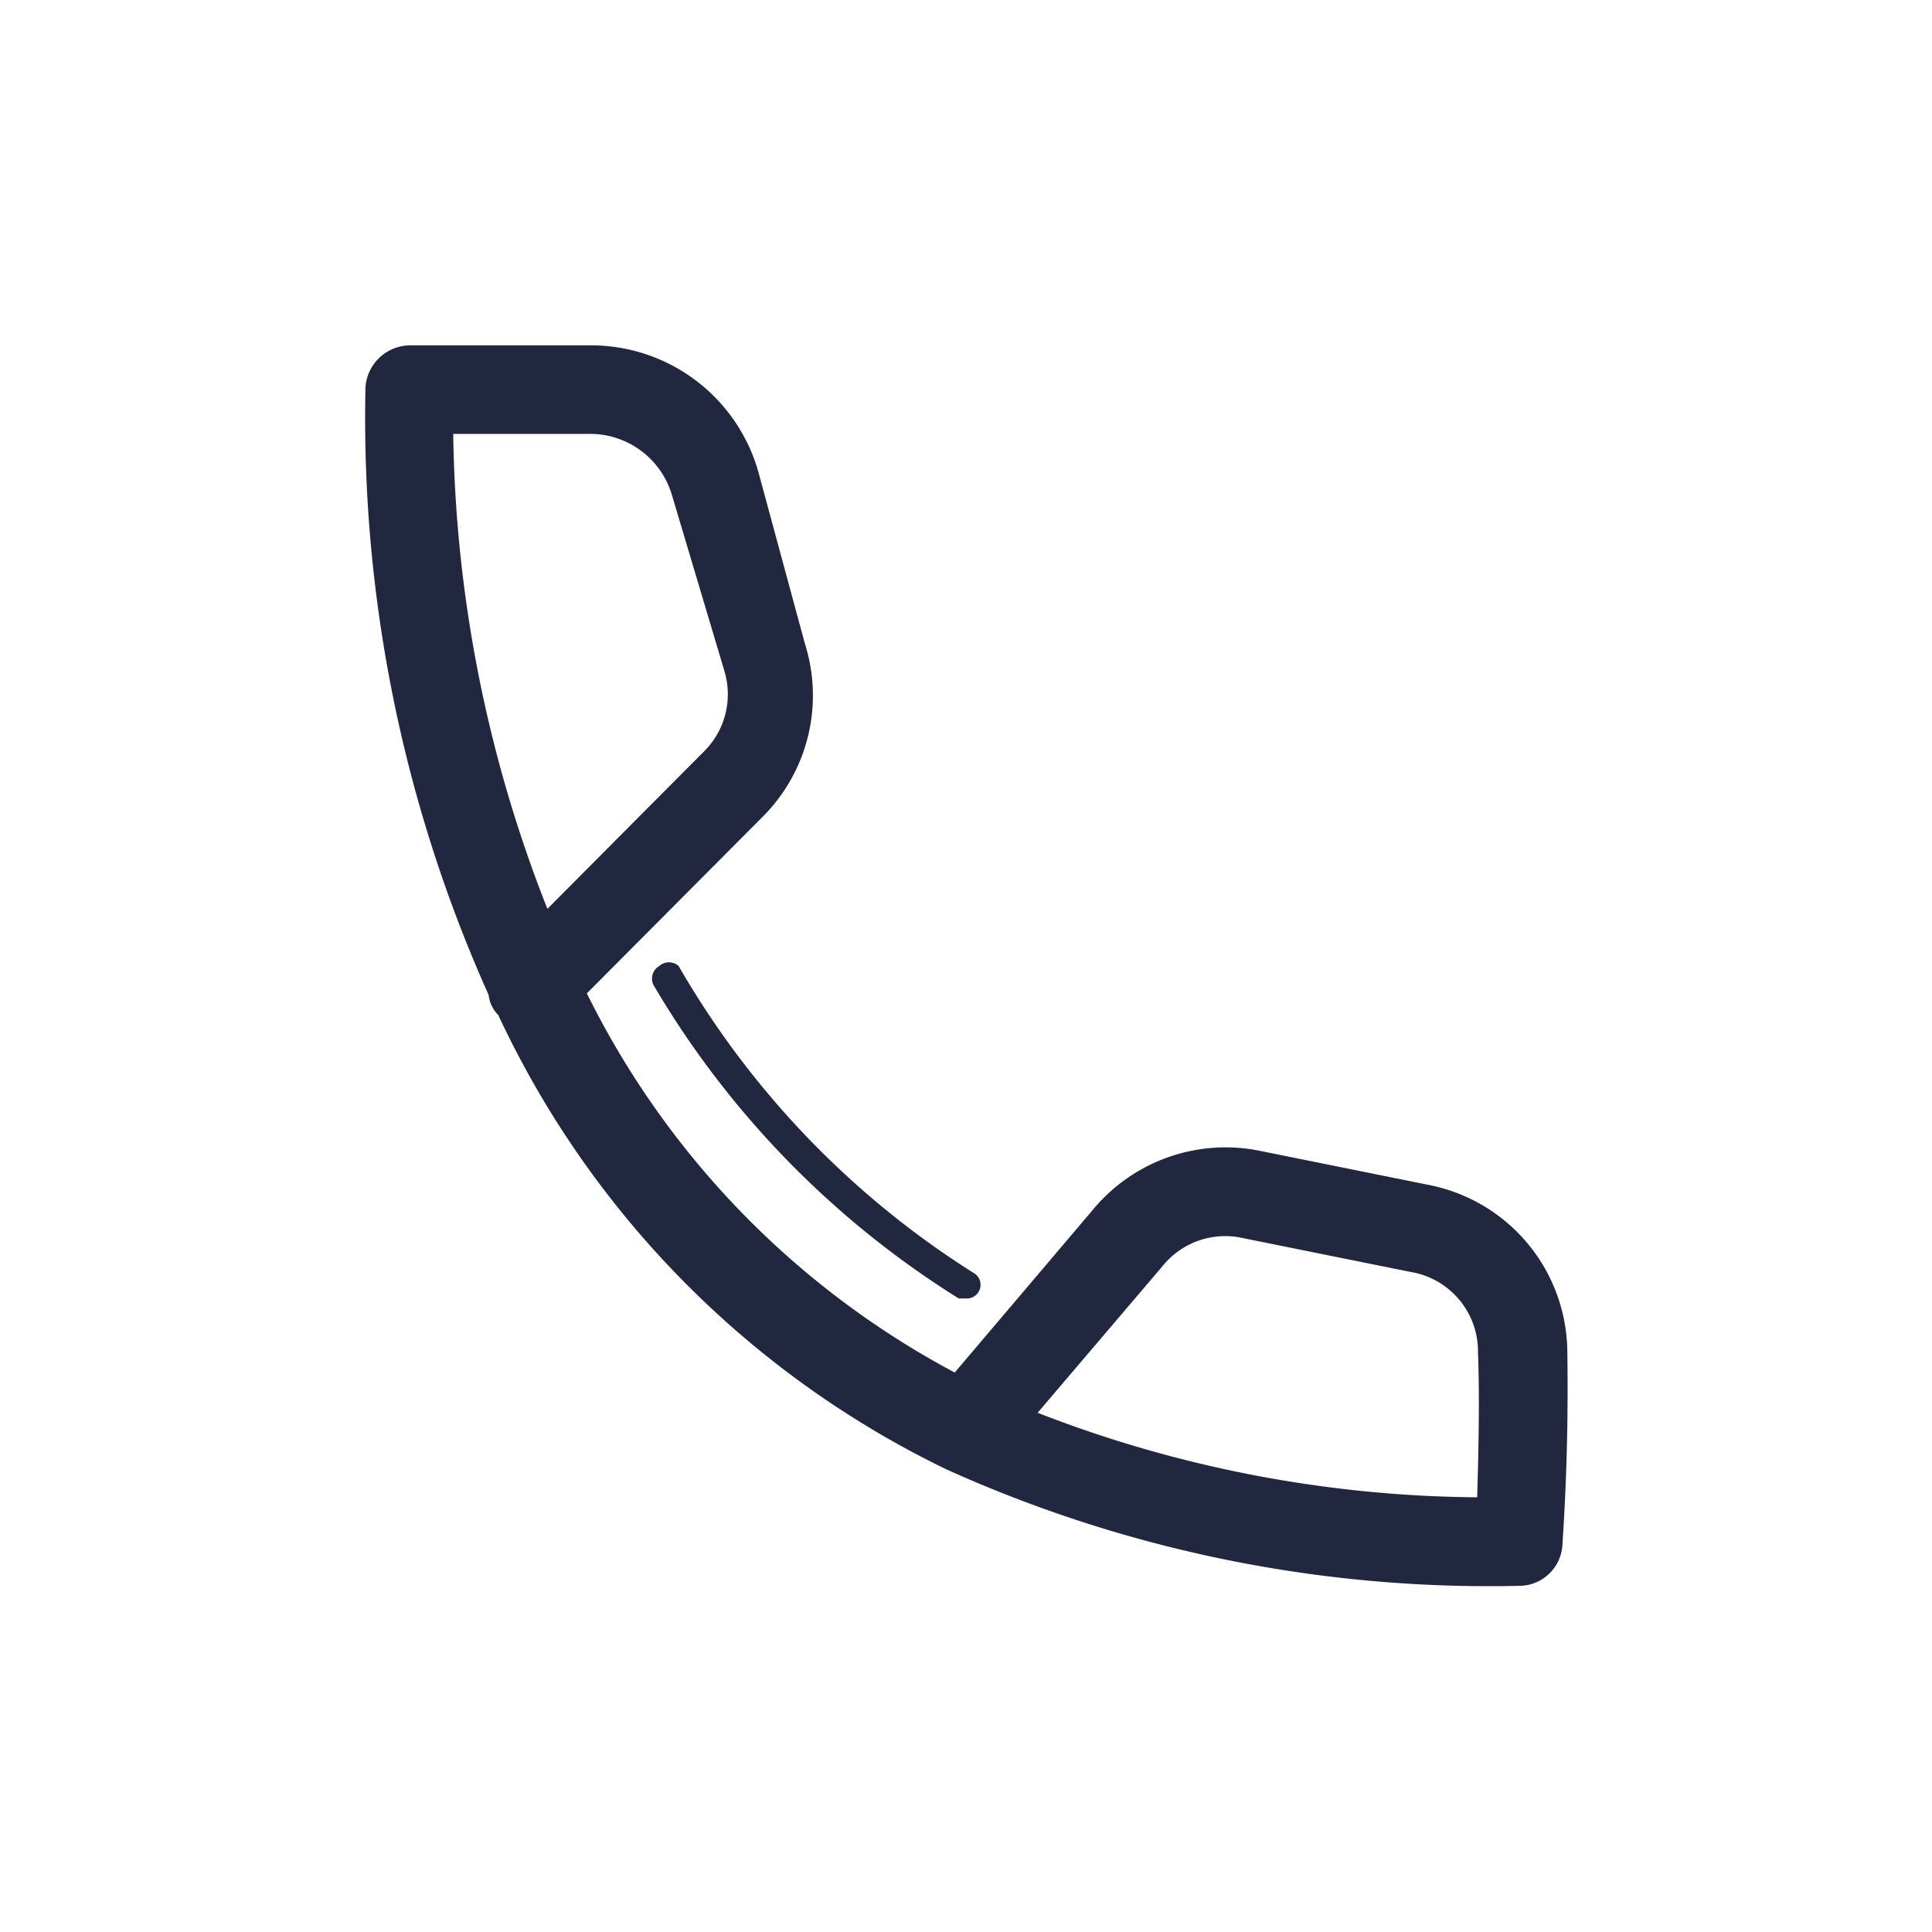 <svg id="Capa_1" data-name="Capa 1" xmlns="http://www.w3.org/2000/svg" viewBox="0 0 24 24"><defs><style>.cls-1{fill:#20273f;}.cls-2{fill:none;}</style></defs><path class="cls-1" d="M19.47,16.8a2.13,2.13,0,0,0-1.72-2.08l-2.08-.42A2.14,2.14,0,0,0,13.6,15l-1.74,2.05a10.7,10.7,0,0,1-4.57-4.71l2.2-2.21A2.13,2.13,0,0,0,10,8L9.42,5.86A2.16,2.16,0,0,0,7.35,4.29H5.09a.56.56,0,0,0-.55.52,17.52,17.52,0,0,0,1.53,7.55.42.42,0,0,0,.12.25,11.82,11.82,0,0,0,5.56,5.64h0a16.37,16.37,0,0,0,7.11,1.45.54.54,0,0,0,.55-.53C19.47,18.28,19.48,17.45,19.47,16.8ZM5.63,5.39H7.35a1.06,1.06,0,0,1,1,.77L9,8.34a1,1,0,0,1-.26,1L6.8,11.29A16.66,16.66,0,0,1,5.63,5.39ZM18.35,18.6a15.34,15.34,0,0,1-5.46-1.05l1.55-1.82a1,1,0,0,1,1-.35l2.08.42a1,1,0,0,1,.84,1C18.38,17.31,18.37,17.93,18.35,18.6Z"/><path class="cls-1" d="M8.43,12A.18.18,0,0,0,8.19,12a.18.18,0,0,0-.07.24,11.39,11.39,0,0,0,3.79,3.89l.09,0a.17.17,0,0,0,.09-.32A11,11,0,0,1,8.43,12Z"/><rect class="cls-2" width="24" height="24"/></svg>